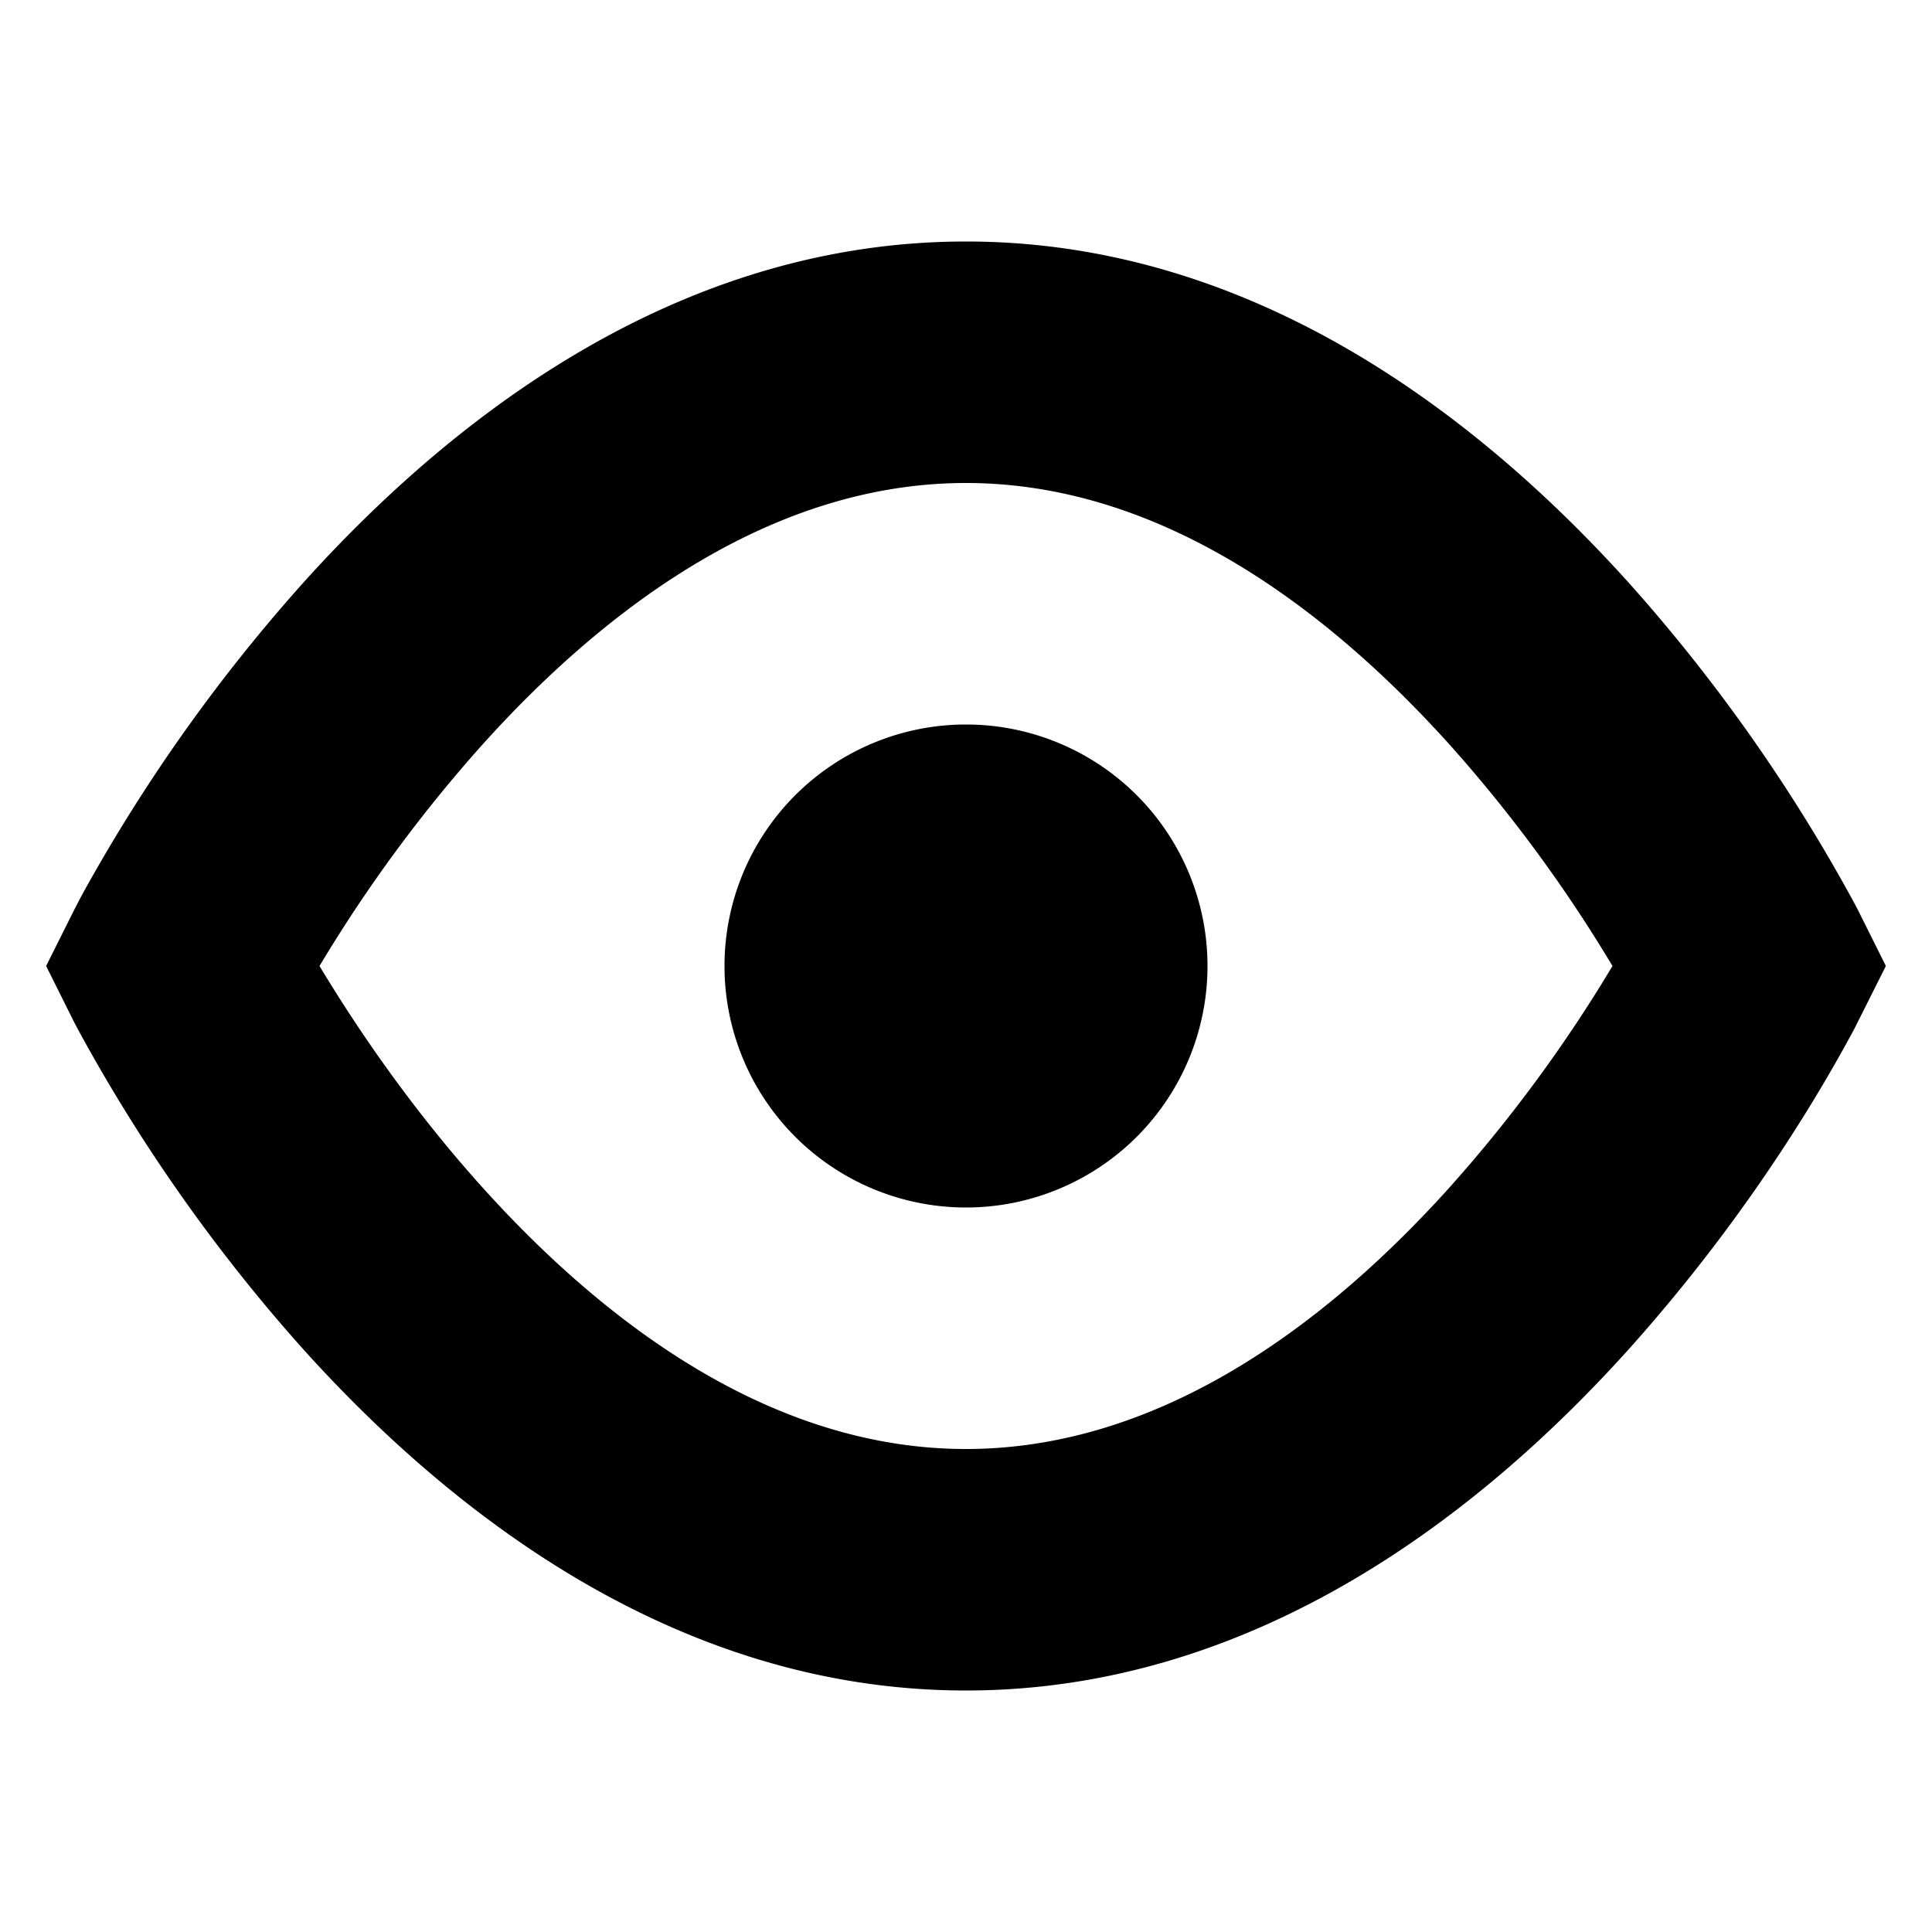 <svg xmlns="http://www.w3.org/2000/svg" xmlns:xlink="http://www.w3.org/1999/xlink" width="16" height="16" viewBox="0 0 16 16"><g fill="currentColor"><path d="M8 10a2 2 0 1 0 0-4a2 2 0 0 0 0 4"/><path d="m15.356 7.478l.027.051l.235.471l-.236.47l-.026.052a13 13 0 0 1-.464.794a14 14 0 0 1-1.399 1.853C12.303 12.492 10.427 14 8 14s-4.302-1.508-5.493-2.831A14 14 0 0 1 .644 8.522l-.027-.051L.382 8l.235-.47a6 6 0 0 1 .125-.232a14 14 0 0 1 1.765-2.467C3.697 3.508 5.573 2 8 2s4.302 1.508 5.493 2.831a14 14 0 0 1 1.863 2.647m-12.558.768c.276.436.68 1.013 1.195 1.585C5.053 11.008 6.427 12 8 12s2.948-.992 4.007-2.169A12 12 0 0 0 13.354 8a12 12 0 0 0-1.347-1.831C10.947 4.992 9.573 4 8 4s-2.948.992-4.007 2.169A12 12 0 0 0 2.646 8q.068.113.152.246"/></g></svg>